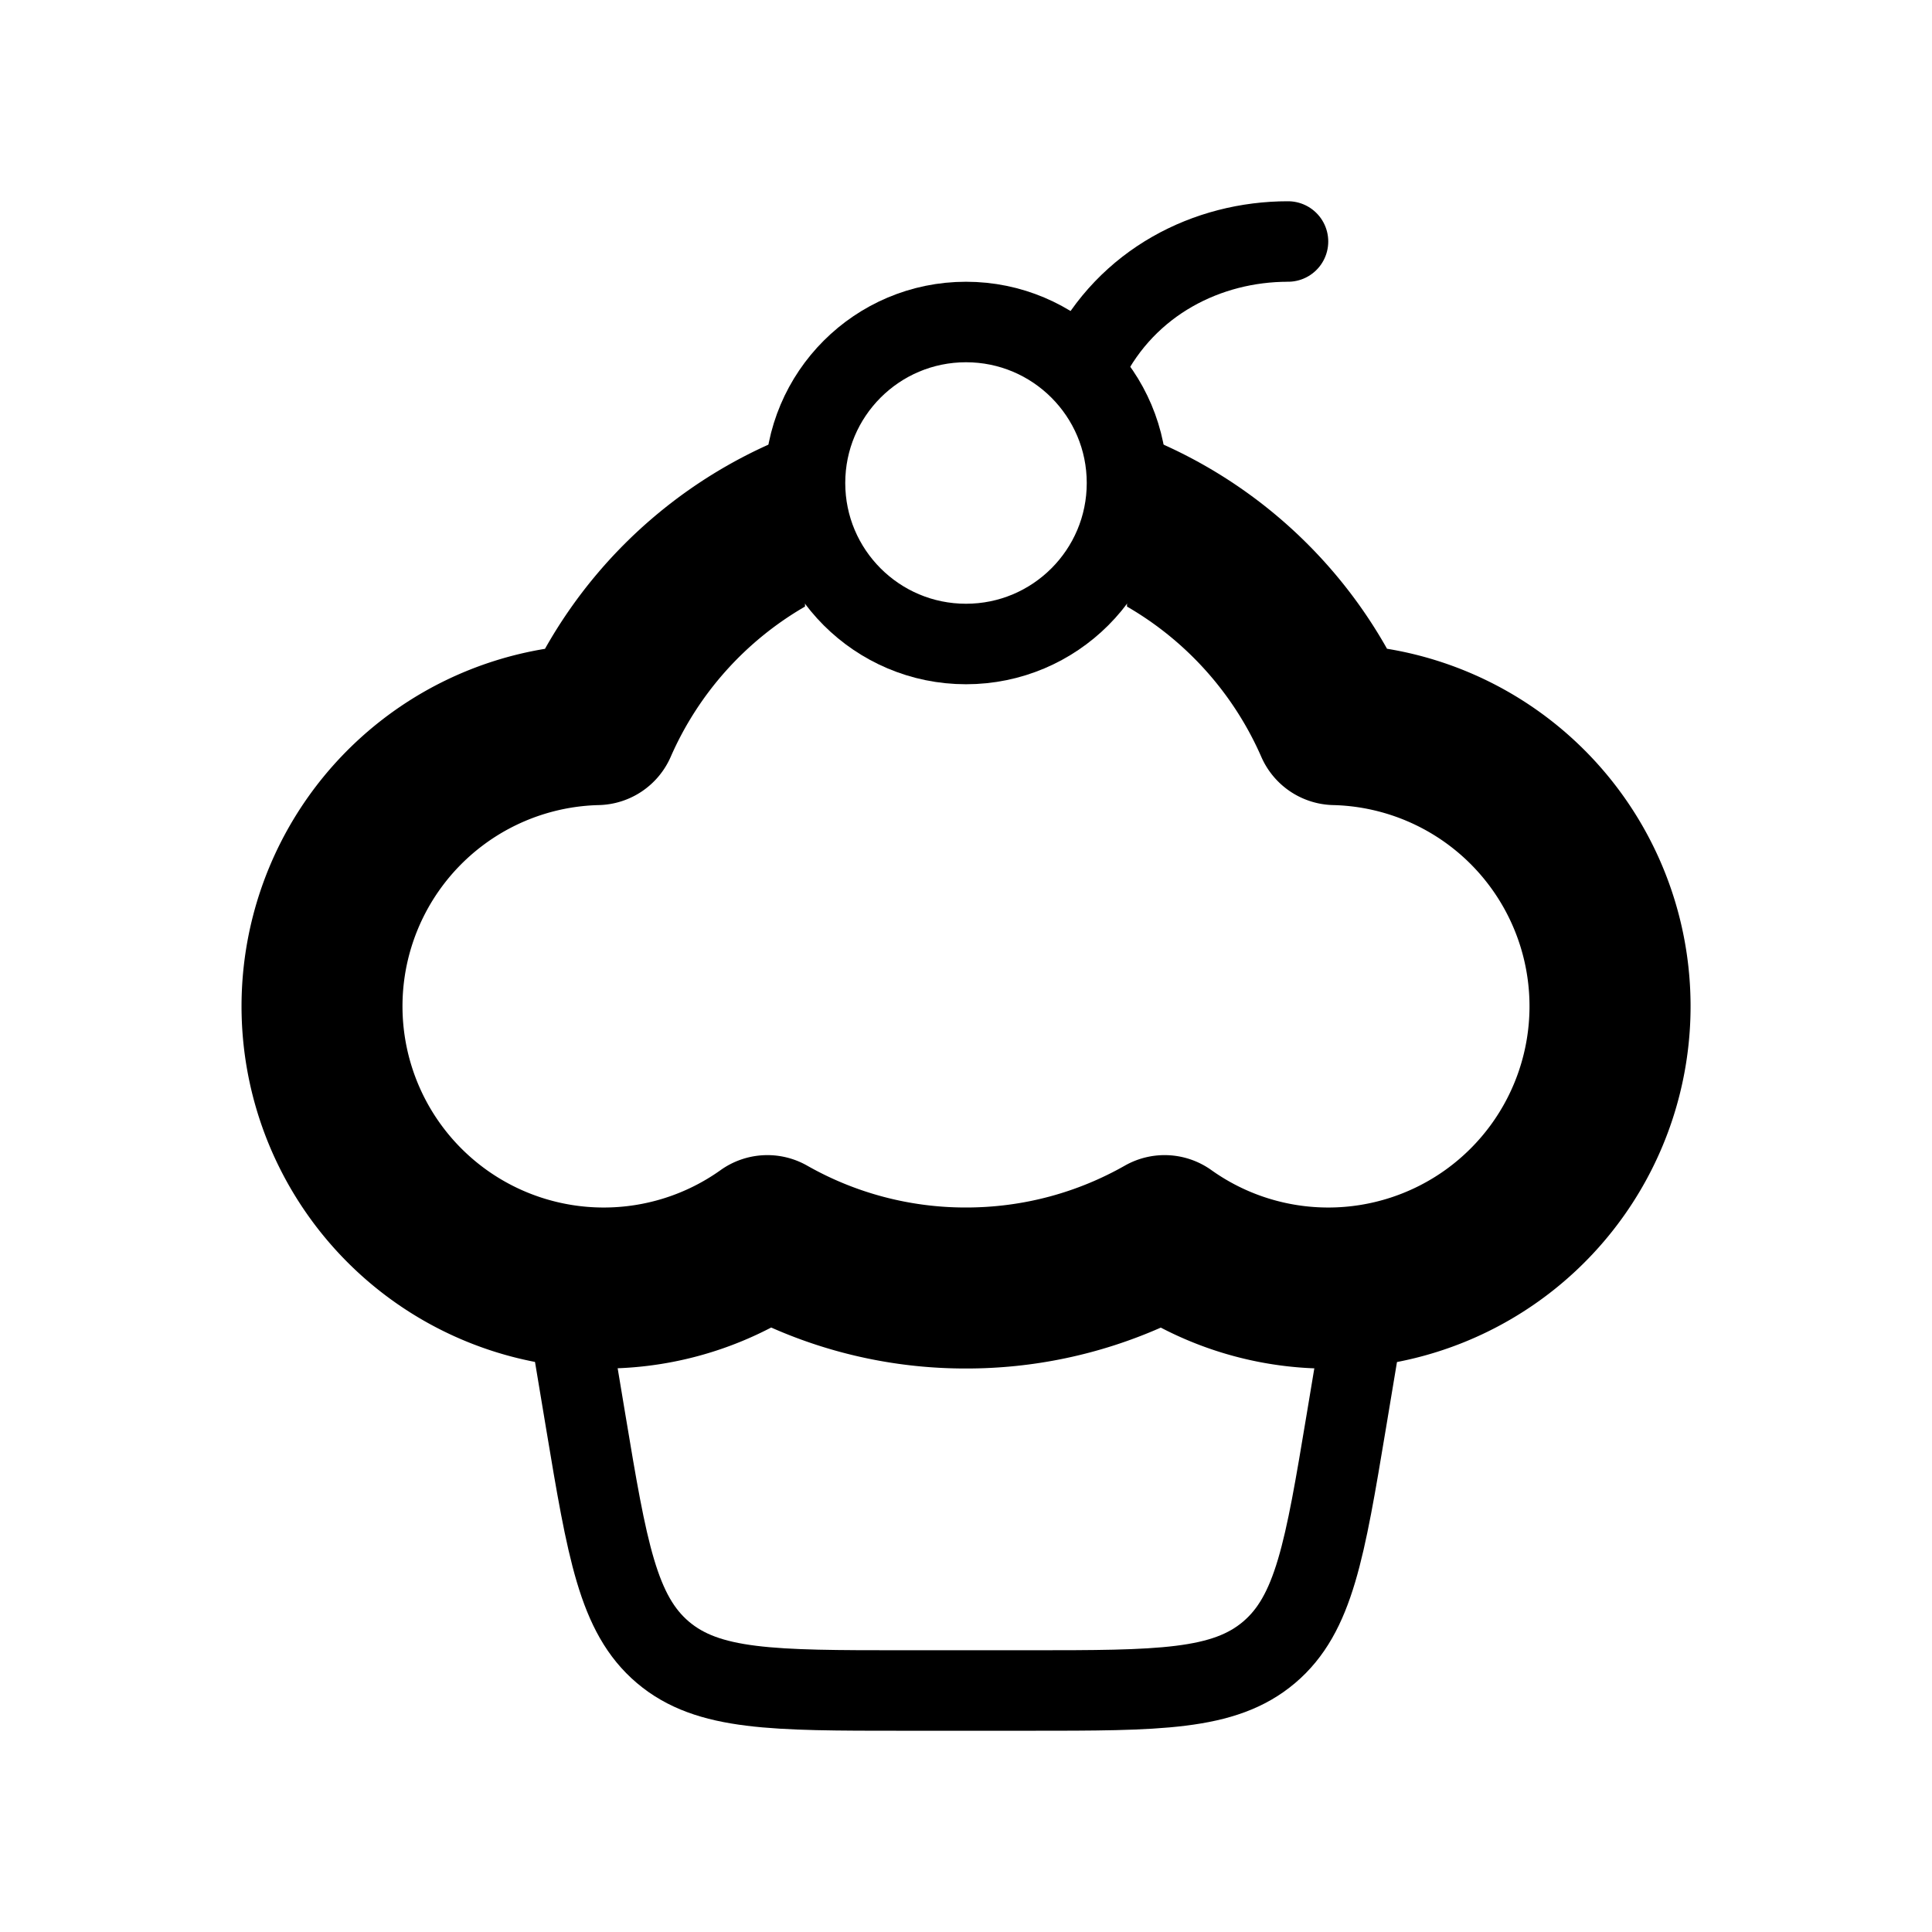 <svg xmlns="http://www.w3.org/2000/svg" viewBox="0 0 24 24"><g fill="none"><path stroke="currentColor" stroke-linecap="round" stroke-linejoin="round"  d="m7 16l.276 1.658c.266 1.596.4 2.394.959 2.868c.56.474 1.369.474 2.987.474h1.556c1.618 0 2.428 0 2.987-.474c.56-.474.693-1.272.959-2.868L17 16"/><path stroke="currentColor" stroke-linecap="round"  d="M13.5 4.5C14 3.5 15 3 16 3"/><circle cx="12" cy="6" r="2" stroke="currentColor" stroke-linecap="round" stroke-linejoin="round" /><path fill="currentColor" fill-rule="evenodd" d="M10 7.535a4.016 4.016 0 0 0-1.668 1.866a1 1 0 0 1-.893.6a2.5 2.5 0 1 0 1.512 4.535a1 1 0 0 1 1.076-.056A3.98 3.98 0 0 0 12 15c.72 0 1.392-.19 1.973-.52a1 1 0 0 1 1.076.056a2.5 2.5 0 1 0 1.512-4.535a1 1 0 0 1-.893-.6A4.017 4.017 0 0 0 14 7.535V5.341a6.02 6.02 0 0 1 3.23 2.718a4.501 4.501 0 1 1-2.81 8.433A5.984 5.984 0 0 1 12 17a5.96 5.96 0 0 1-2.42-.509A4.5 4.5 0 1 1 6.77 8.06A6.02 6.02 0 0 1 10 5.341z" clip-rule="evenodd"/></g></svg>